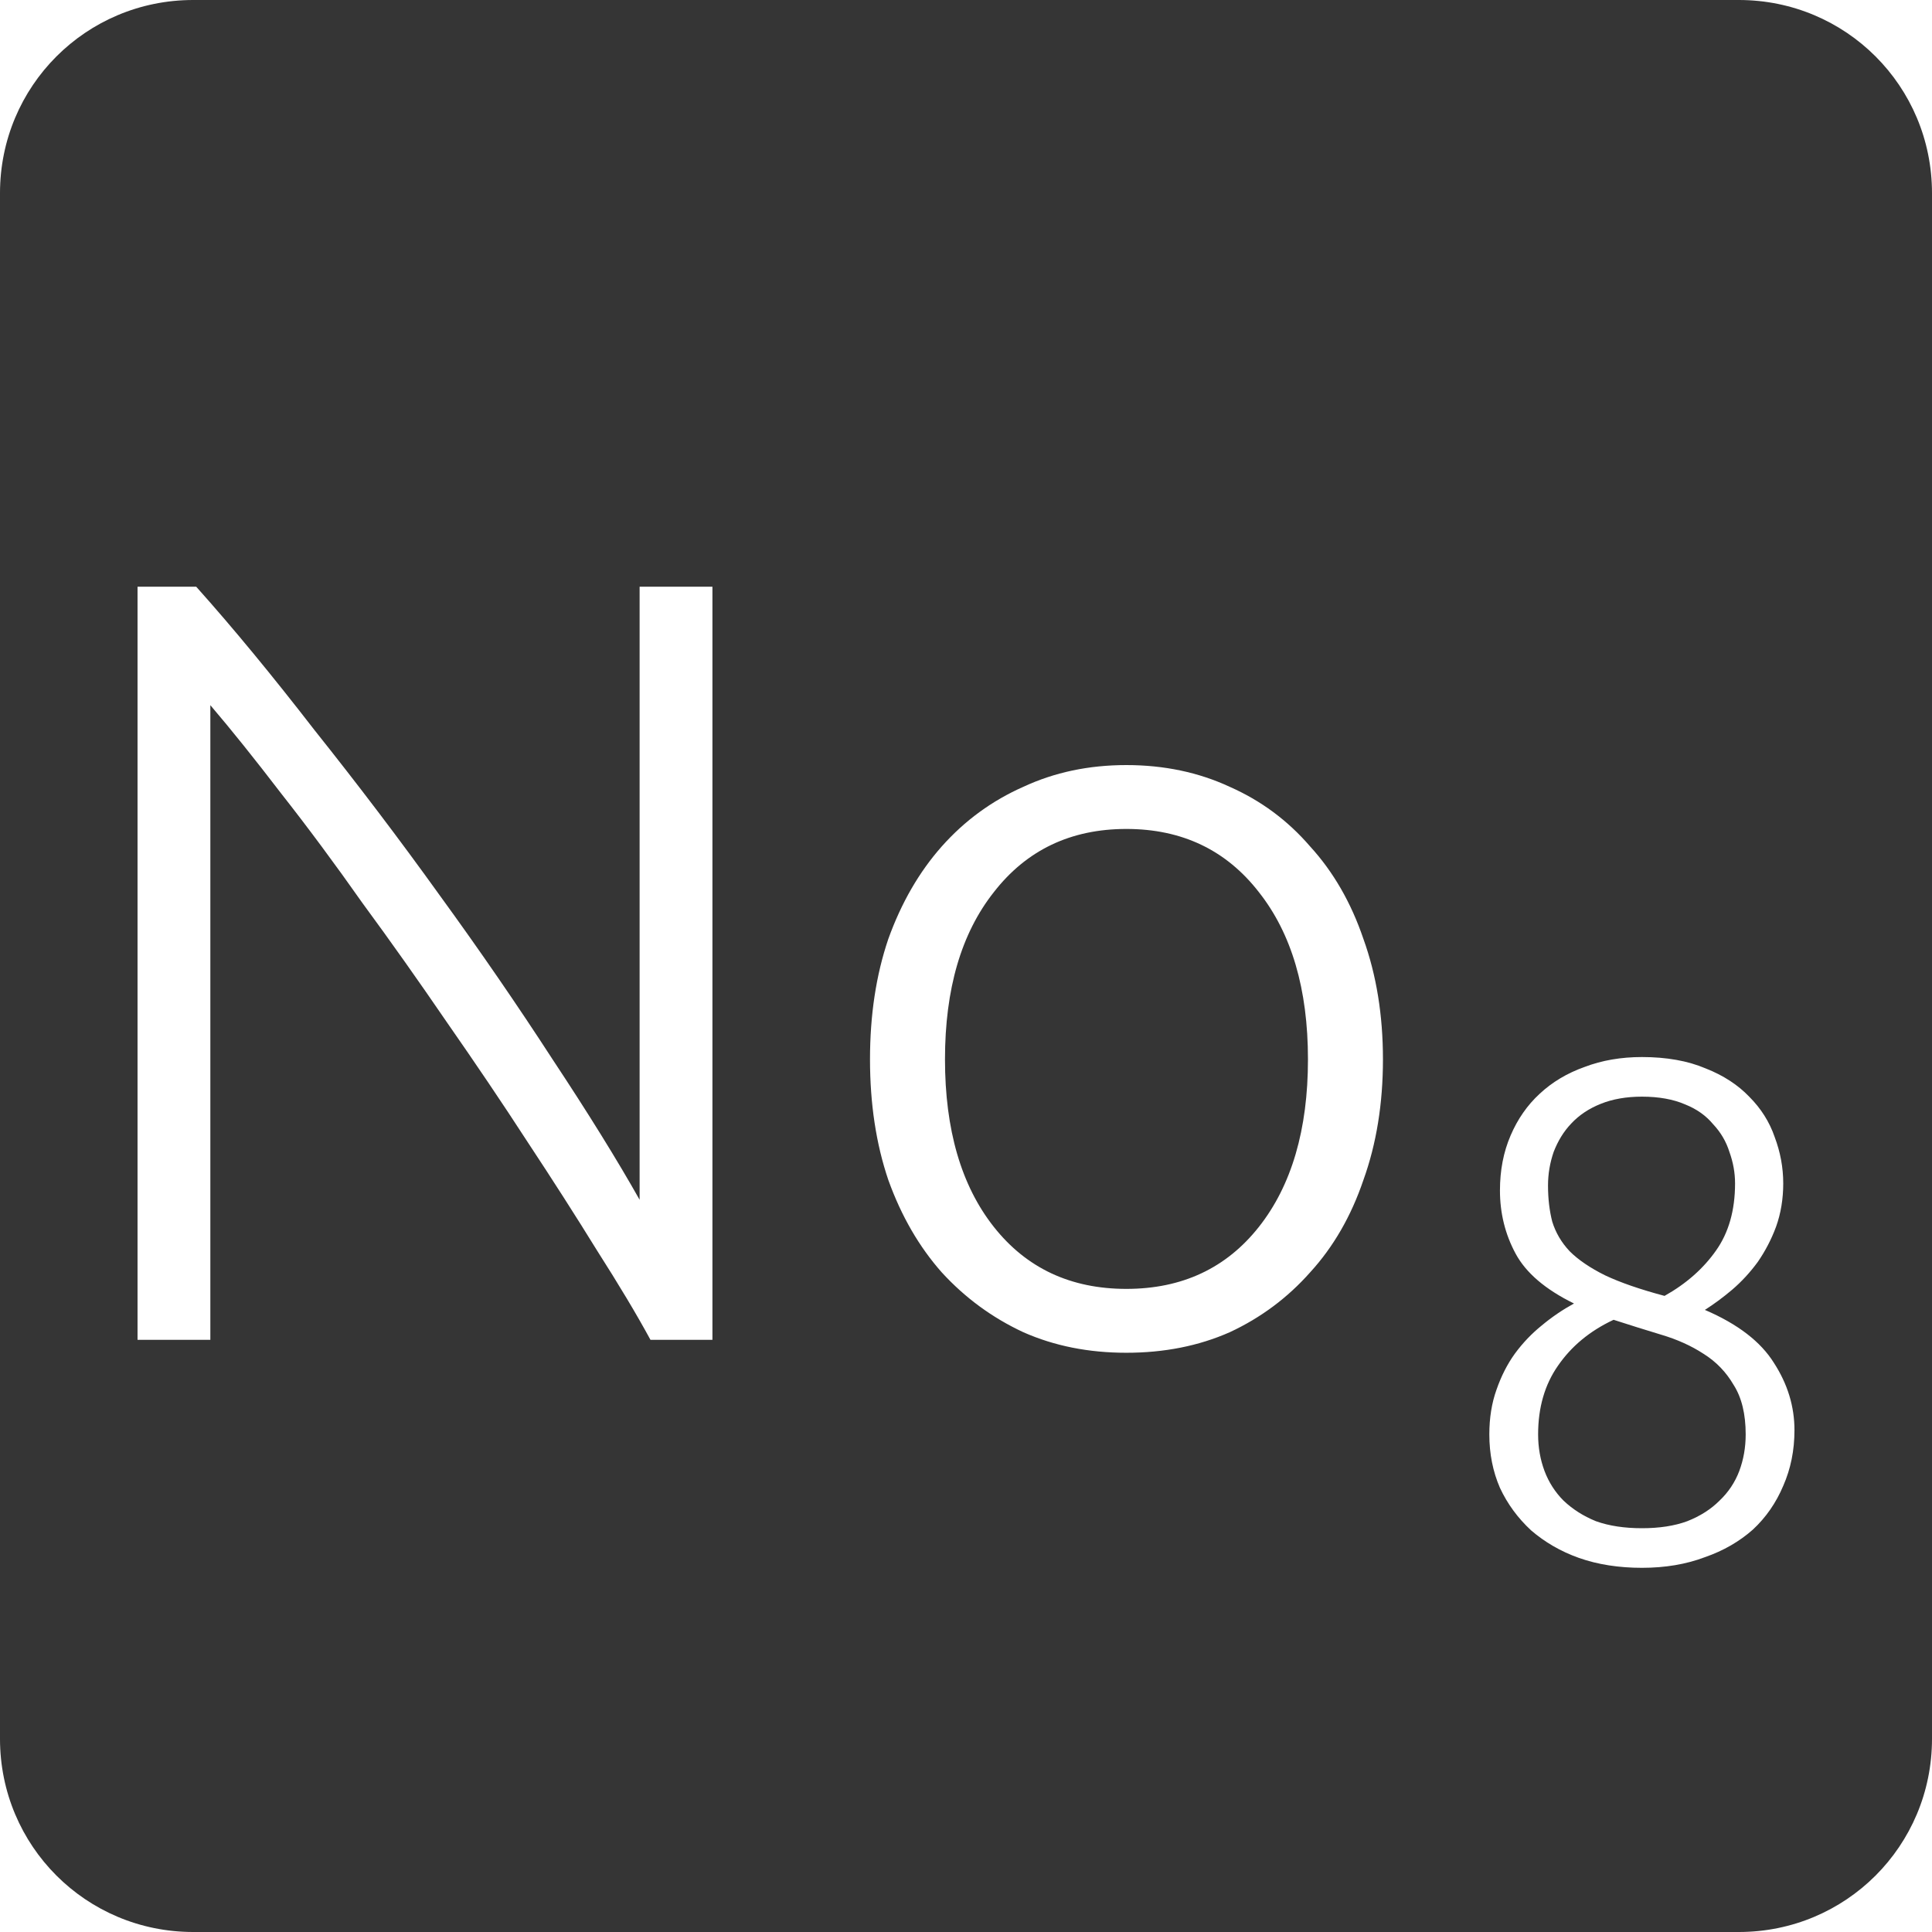 <?xml version="1.0" encoding="UTF-8" standalone="no"?>
<svg
   xmlns:dc="http://purl.org/dc/elements/1.1/"
   xmlns:cc="http://creativecommons.org/ns#"
   xmlns:rdf="http://www.w3.org/1999/02/22-rdf-syntax-ns#"
   xmlns:svg="http://www.w3.org/2000/svg"
   xmlns="http://www.w3.org/2000/svg"
   xmlns:sodipodi="http://sodipodi.sourceforge.net/DTD/sodipodi-0.dtd"
   xmlns:inkscape="http://www.inkscape.org/namespaces/inkscape"
   viewBox="0 0 16 16"
   id="svg2"
   version="1.1"
   inkscape:version="0.91 r13725"
   sodipodi:docname="indicator-keyboard-No-8.svg">
  <defs
     id="defs12" />
  <sodipodi:namedview
     pagecolor="#ffffff"
     bordercolor="#666666"
     borderopacity="1"
     objecttolerance="10"
     gridtolerance="10"
     guidetolerance="10"
     inkscape:pageopacity="0"
     inkscape:pageshadow="2"
     inkscape:window-width="459"
     inkscape:window-height="369"
     id="namedview10"
     showgrid="false"
     inkscape:zoom="14.75"
     inkscape:cx="8"
     inkscape:cy="8"
     inkscape:window-x="65"
     inkscape:window-y="24"
     inkscape:window-maximized="0"
     inkscape:current-layer="svg2" />
  <path
     style="fill:#353535;fill-opacity:1"
     d="M 1.6 0 C 0.713 2.9605947e-16 0 0.713 0 1.6 L 0 14.4 C 2.9605947e-16 15.287 0.713 16 1.6 16 L 14.4 16 C 15.287 16 16 15.287 16 14.4 L 16 1.6 C 16 0.713 15.287 0 14.4 0 L 1.6 0 z M 1.139 4.859 L 1.625 4.859 C 1.931 5.201 2.257 5.597 2.605 6.047 C 2.959 6.491 3.305 6.946 3.641 7.414 C 3.977 7.876 4.288 8.329 4.576 8.773 C 4.87 9.217 5.111 9.606 5.297 9.936 L 5.297 4.859 L 5.9 4.859 L 5.9 11.096 L 5.387 11.096 C 5.273 10.886 5.125 10.639 4.945 10.357 C 4.771 10.075 4.579 9.775 4.369 9.457 C 4.159 9.133 3.937 8.805 3.703 8.469 C 3.469 8.127 3.236 7.797 3.002 7.479 C 2.774 7.155 2.548 6.85 2.326 6.568 C 2.11 6.286 1.916 6.044 1.742 5.84 L 1.742 11.096 L 1.139 11.096 L 1.139 4.859 z M 9.328 6.336 C 9.64 6.336 9.926 6.396 10.184 6.516 C 10.442 6.63 10.664 6.794 10.85 7.01 C 11.042 7.22 11.189 7.475 11.291 7.775 C 11.399 8.075 11.453 8.407 11.453 8.773 C 11.453 9.139 11.399 9.473 11.291 9.773 C 11.189 10.073 11.042 10.327 10.85 10.537 C 10.664 10.747 10.442 10.913 10.184 11.033 C 9.926 11.147 9.64 11.203 9.328 11.203 C 9.016 11.203 8.733 11.147 8.475 11.033 C 8.217 10.913 7.991 10.747 7.799 10.537 C 7.613 10.327 7.465 10.073 7.357 9.773 C 7.255 9.473 7.205 9.139 7.205 8.773 C 7.205 8.407 7.255 8.075 7.357 7.775 C 7.465 7.475 7.613 7.22 7.799 7.01 C 7.991 6.794 8.217 6.63 8.475 6.516 C 8.733 6.396 9.016 6.336 9.328 6.336 z M 9.328 6.865 C 8.866 6.865 8.5 7.041 8.23 7.389 C 7.96 7.731 7.826 8.191 7.826 8.773 C 7.826 9.355 7.96 9.818 8.23 10.16 C 8.5 10.502 8.866 10.674 9.328 10.674 C 9.79 10.674 10.156 10.502 10.426 10.16 C 10.696 9.818 10.832 9.355 10.832 8.773 C 10.832 8.191 10.696 7.731 10.426 7.389 C 10.156 7.041 9.79 6.865 9.328 6.865 z M 13.598 8.754 C 13.8 8.754 13.977 8.785 14.125 8.848 C 14.273 8.906 14.393 8.985 14.486 9.082 C 14.584 9.18 14.654 9.291 14.697 9.416 C 14.744 9.541 14.768 9.668 14.768 9.801 C 14.768 9.929 14.748 10.049 14.709 10.158 C 14.67 10.264 14.619 10.361 14.557 10.451 C 14.494 10.537 14.424 10.613 14.346 10.68 C 14.268 10.746 14.193 10.801 14.119 10.848 C 14.392 10.965 14.582 11.112 14.691 11.287 C 14.805 11.463 14.861 11.649 14.861 11.844 C 14.861 12.011 14.83 12.164 14.768 12.305 C 14.709 12.445 14.625 12.567 14.516 12.668 C 14.406 12.765 14.275 12.842 14.119 12.896 C 13.963 12.955 13.789 12.984 13.598 12.984 C 13.407 12.984 13.232 12.957 13.076 12.902 C 12.924 12.848 12.793 12.771 12.68 12.674 C 12.57 12.572 12.484 12.455 12.422 12.322 C 12.363 12.186 12.334 12.039 12.334 11.879 C 12.334 11.742 12.354 11.619 12.393 11.51 C 12.432 11.397 12.483 11.297 12.545 11.211 C 12.611 11.121 12.686 11.043 12.768 10.977 C 12.853 10.906 12.942 10.846 13.035 10.795 C 12.797 10.678 12.637 10.541 12.551 10.381 C 12.465 10.221 12.422 10.047 12.422 9.859 C 12.422 9.692 12.451 9.541 12.51 9.404 C 12.568 9.268 12.649 9.152 12.75 9.059 C 12.855 8.961 12.979 8.887 13.123 8.836 C 13.267 8.781 13.426 8.754 13.598 8.754 z M 13.598 9.082 C 13.469 9.082 13.355 9.102 13.258 9.141 C 13.16 9.18 13.078 9.234 13.012 9.305 C 12.949 9.371 12.902 9.449 12.867 9.539 C 12.836 9.629 12.82 9.721 12.82 9.818 C 12.82 9.928 12.832 10.027 12.855 10.117 C 12.883 10.207 12.93 10.289 13 10.363 C 13.07 10.433 13.168 10.5 13.293 10.562 C 13.418 10.621 13.582 10.678 13.785 10.732 C 13.965 10.631 14.106 10.506 14.211 10.357 C 14.316 10.209 14.369 10.023 14.369 9.801 C 14.369 9.711 14.353 9.625 14.322 9.539 C 14.295 9.453 14.25 9.377 14.188 9.311 C 14.129 9.24 14.053 9.185 13.955 9.146 C 13.858 9.104 13.738 9.082 13.598 9.082 z M 13.363 10.93 C 13.164 11.023 13.012 11.151 12.902 11.311 C 12.793 11.467 12.738 11.657 12.738 11.879 C 12.738 11.988 12.756 12.088 12.791 12.182 C 12.826 12.275 12.879 12.358 12.949 12.428 C 13.023 12.498 13.111 12.555 13.217 12.598 C 13.326 12.637 13.453 12.656 13.598 12.656 C 13.742 12.656 13.867 12.637 13.973 12.598 C 14.082 12.555 14.17 12.498 14.24 12.428 C 14.314 12.358 14.369 12.275 14.404 12.182 C 14.439 12.088 14.457 11.988 14.457 11.879 C 14.457 11.711 14.424 11.574 14.357 11.469 C 14.295 11.363 14.213 11.277 14.107 11.211 C 14.006 11.145 13.888 11.092 13.756 11.053 C 13.627 11.014 13.496 10.973 13.363 10.93 z "
     id="path4" />
</svg>
